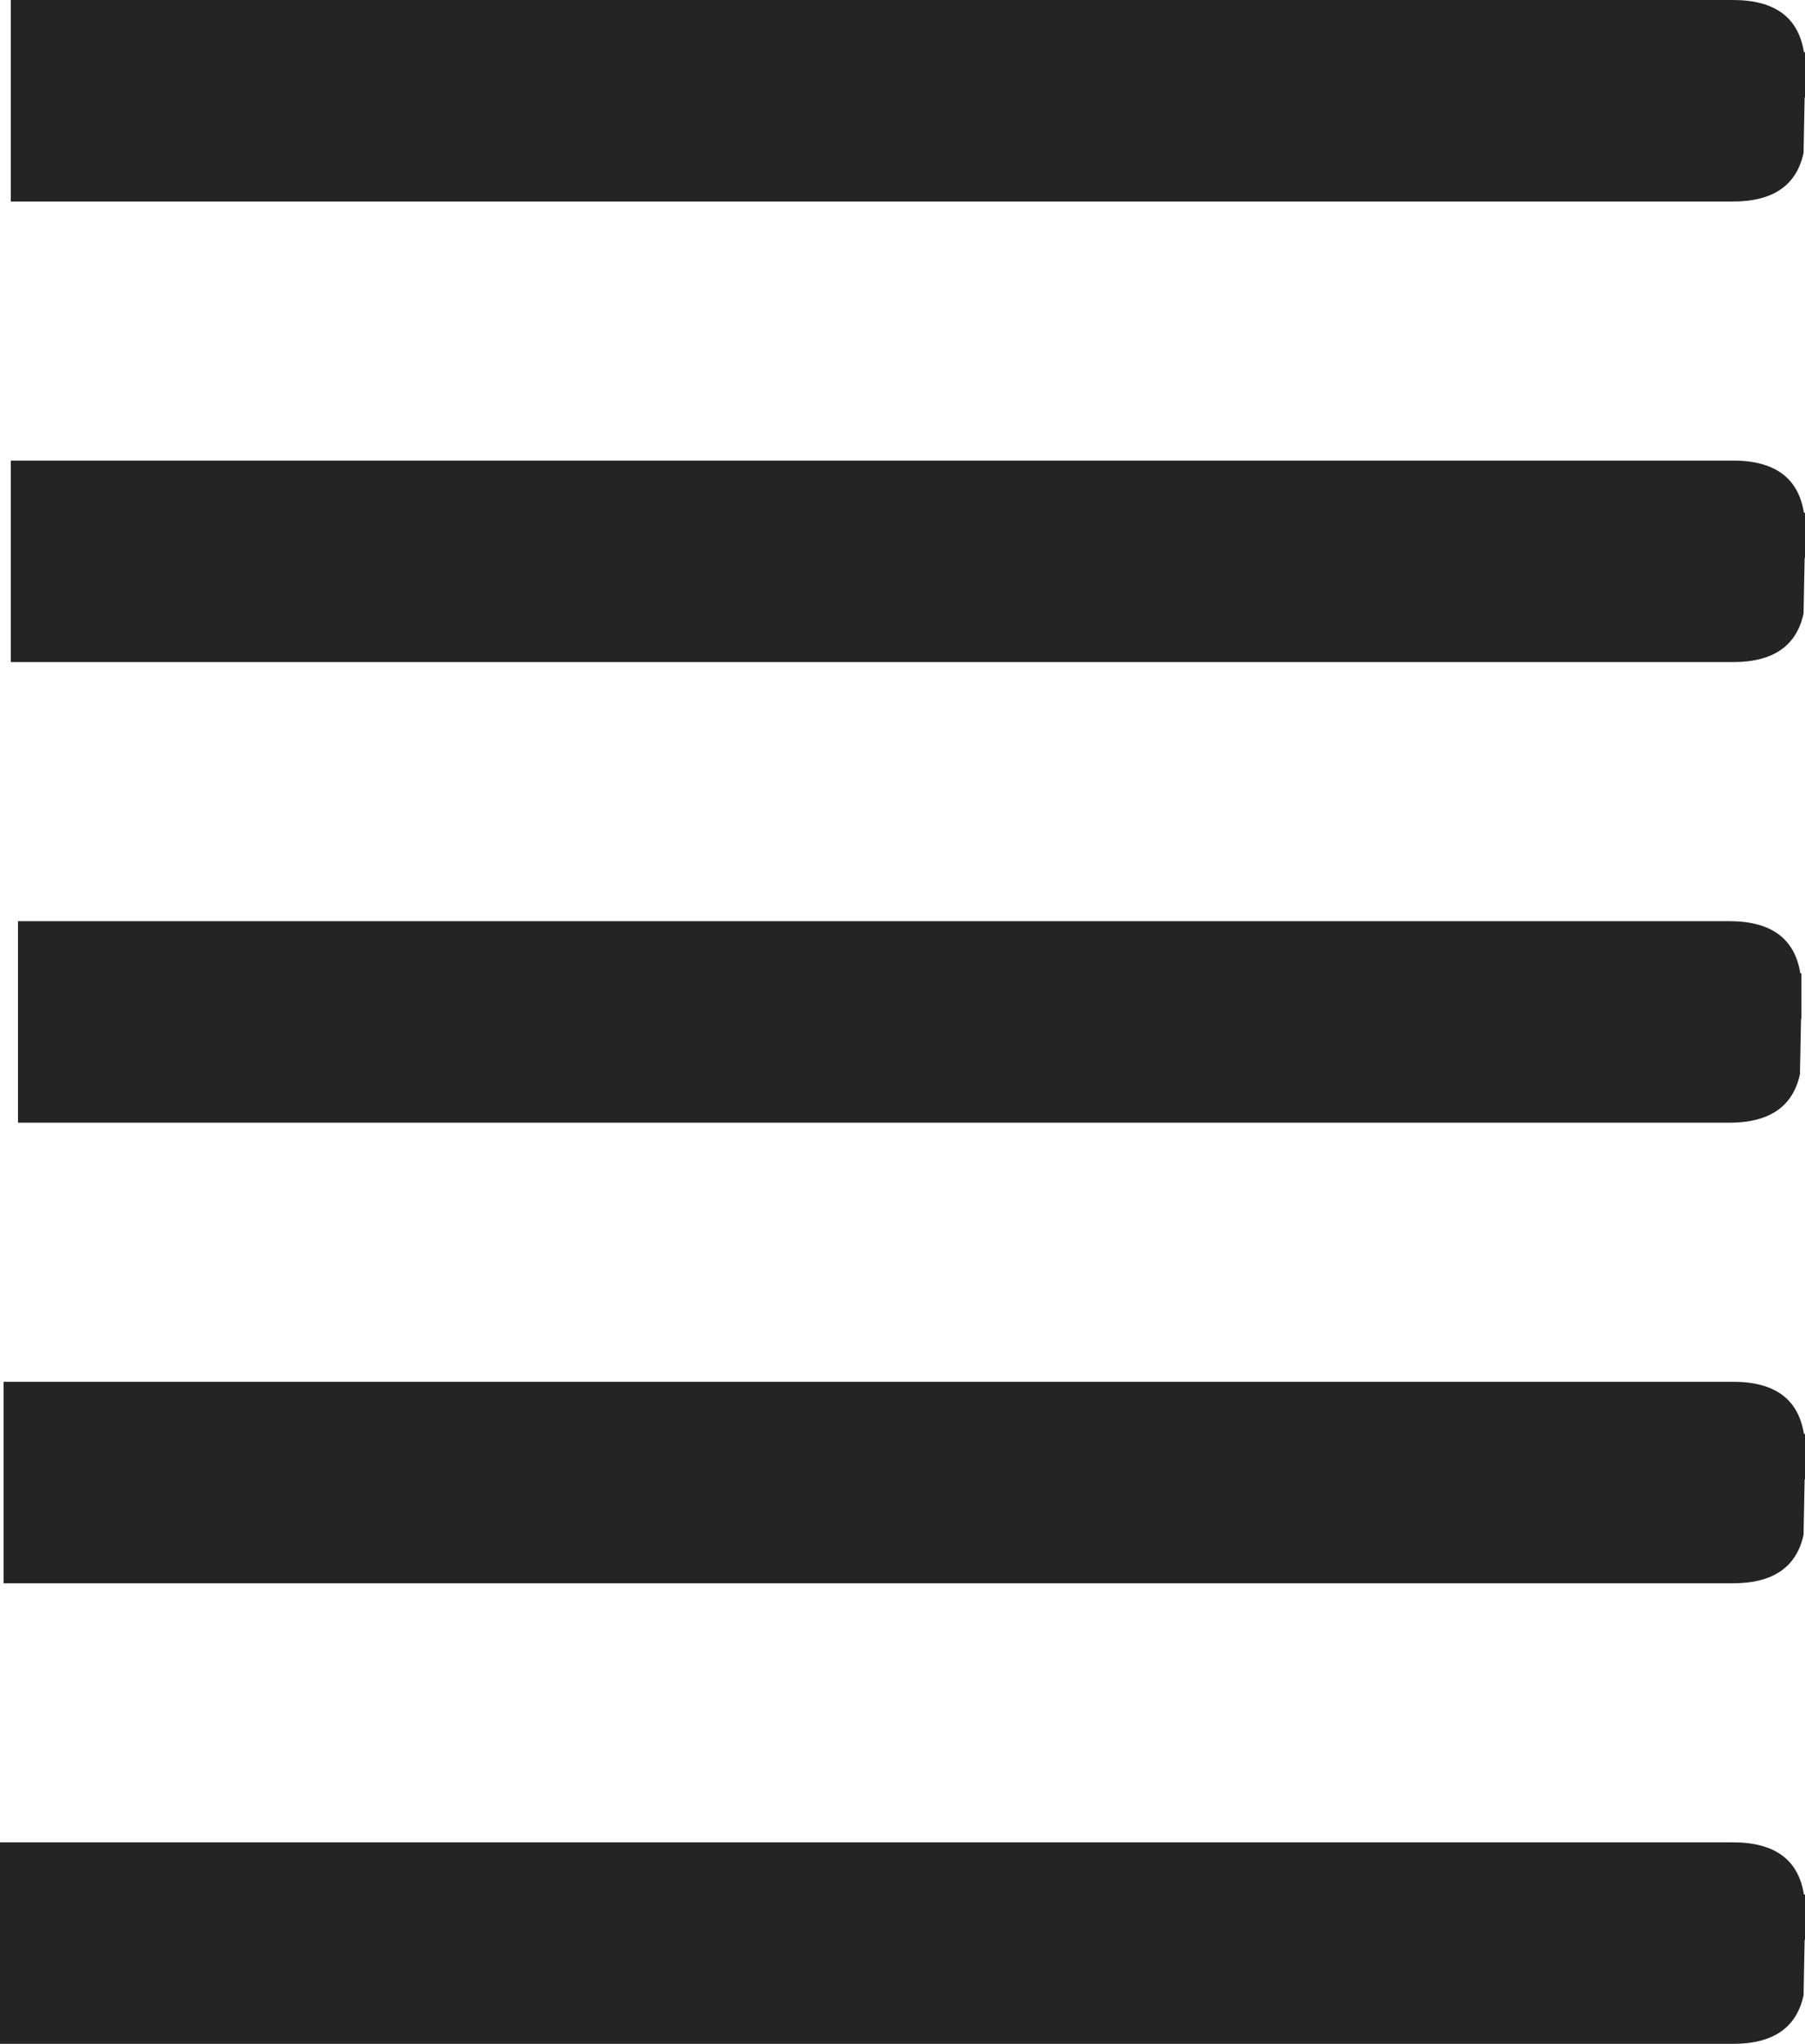 <?xml version="1.0" encoding="UTF-8" standalone="no"?>
<svg xmlns:ffdec="https://www.free-decompiler.com/flash" xmlns:xlink="http://www.w3.org/1999/xlink" ffdec:objectType="shape" height="284.0px" width="250.9px" xmlns="http://www.w3.org/2000/svg">
  <g transform="matrix(1.0, 0.0, 0.0, 1.0, -50.9, -24.4)">
    <path d="M301.75 37.95 L301.6 45.65 Q300.15 52.4 291.8 52.4 L52.4 52.4 52.4 24.4 291.8 24.4 Q300.5 24.4 301.65 31.65 L301.8 31.65 301.8 32.0 301.8 32.55 301.8 32.65 301.8 34.45 301.8 37.95 301.75 37.95" fill="#242424" fill-rule="evenodd" stroke="none"/>
    <path d="M301.65 95.65 L301.8 95.65 301.8 96.0 301.8 96.55 301.8 96.65 301.8 98.45 301.8 101.95 301.75 101.95 301.6 109.65 Q300.15 116.4 291.8 116.4 L52.4 116.4 52.4 88.4 291.8 88.4 Q300.5 88.4 301.65 95.65" fill="#242424" fill-rule="evenodd" stroke="none"/>
    <path d="M301.15 159.65 L301.3 159.65 301.3 160.0 301.3 160.55 301.3 160.65 301.3 162.45 301.3 165.95 301.25 165.95 301.1 173.65 Q299.65 180.4 291.3 180.4 L53.4 180.4 53.4 152.4 291.3 152.4 Q300.0 152.4 301.15 159.65" fill="#242424" fill-rule="evenodd" stroke="none"/>
    <path d="M51.4 244.4 L51.4 216.4 291.8 216.4 Q300.5 216.4 301.65 223.65 L301.8 223.65 301.8 224.0 301.8 224.55 301.8 224.65 301.8 226.45 301.8 229.95 301.75 229.95 301.6 237.65 Q300.15 244.4 291.8 244.4 L51.4 244.4" fill="#242424" fill-rule="evenodd" stroke="none"/>
    <path d="M50.9 308.4 L50.9 280.4 291.8 280.4 Q300.5 280.4 301.65 287.65 L301.8 287.65 301.8 288.0 301.8 288.55 301.8 288.65 301.8 290.45 301.8 293.95 301.75 293.95 301.6 301.65 Q300.15 308.4 291.8 308.4 L50.9 308.4" fill="#242424" fill-rule="evenodd" stroke="none"/>
  </g>
</svg>
